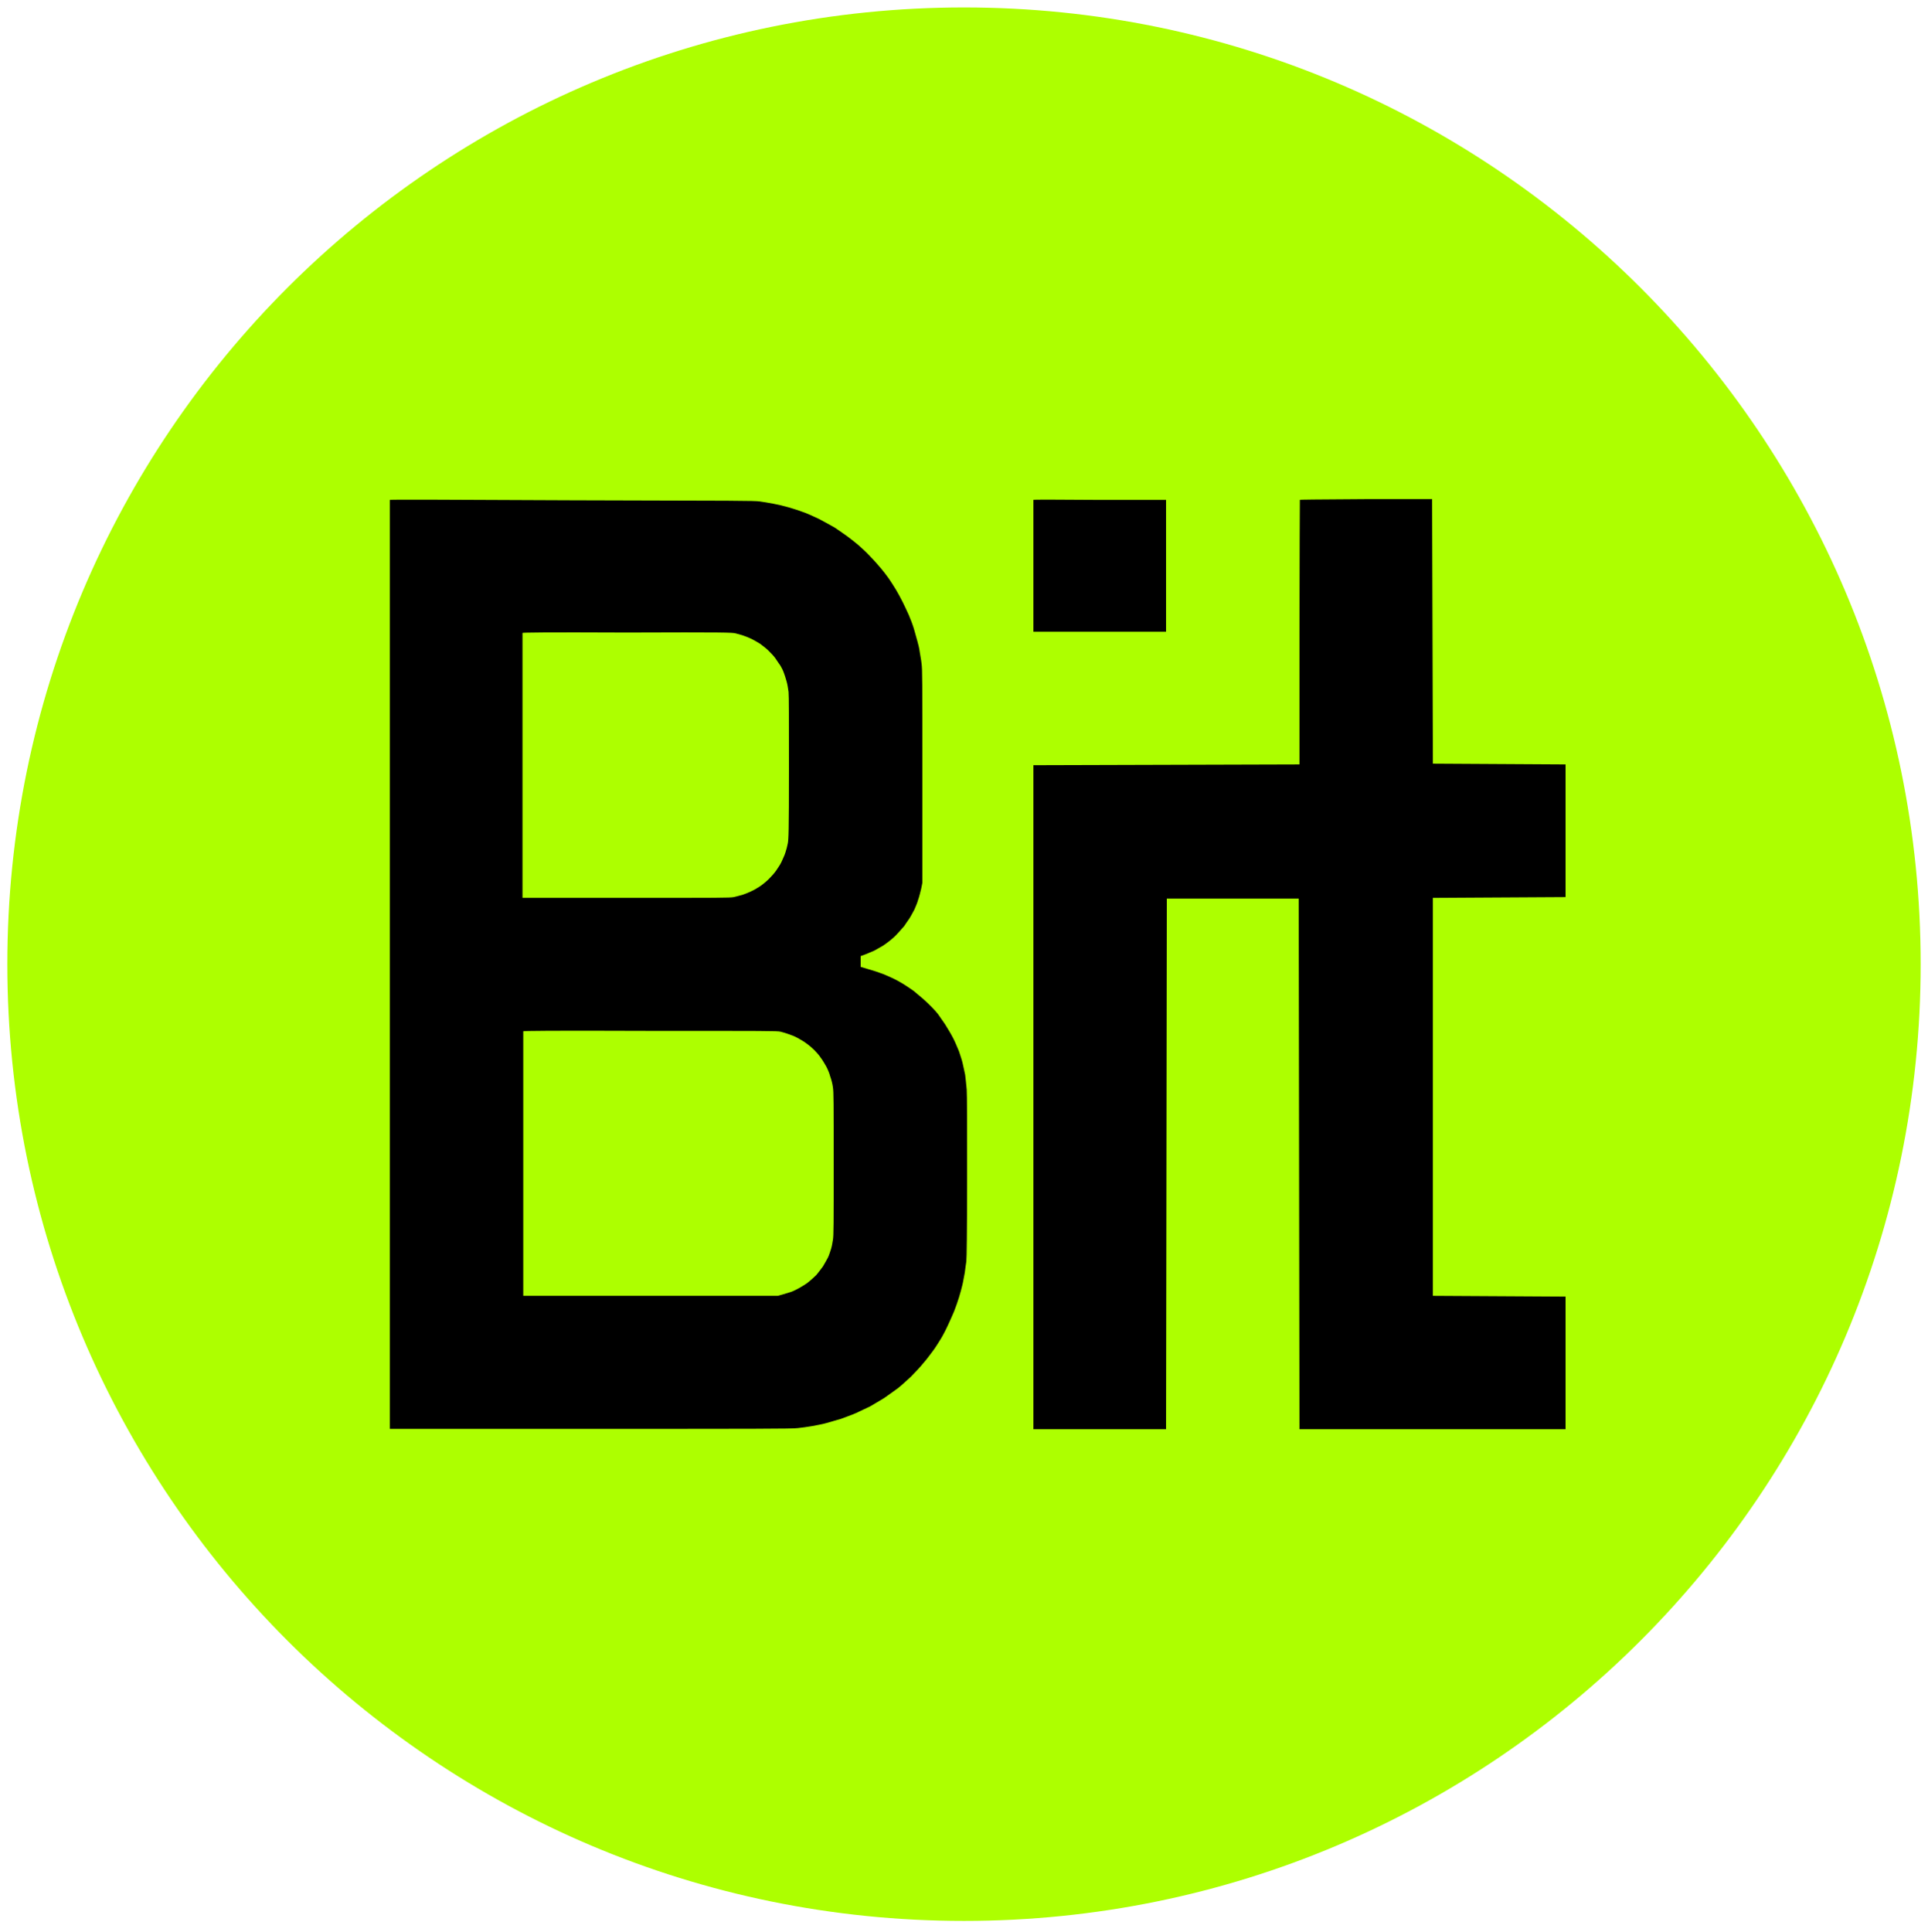 <svg width="500" height="501" viewBox="0 0 500 501" fill="none" xmlns="http://www.w3.org/2000/svg">
<path d="M250 498.13C387.022 498.13 498.1 387.052 498.1 250.03C498.1 113.008 387.022 1.93 250 1.93C112.978 1.93 1.9 113.008 1.9 250.03C1.9 387.052 112.978 498.13 250 498.13Z" fill="#ADFF00"/>
<path fill-rule="evenodd" clip-rule="evenodd" d="M101.1 129.63C101.1 129.73 101.1 183.93 101.1 250.13V370.53H153.2C195.4 370.53 205.6 370.53 206.9 370.33C207.8 370.23 209.4 370.03 210.5 369.83C211.5 369.63 213.3 369.33 214.3 369.03C215.3 368.73 217 368.23 218.1 367.93C219.1 367.53 220.9 366.93 222 366.43C223.1 365.93 224.7 365.13 225.6 364.73C226.5 364.23 228.1 363.23 229.3 362.53C230.4 361.73 232 360.63 232.8 360.03C233.6 359.43 235.1 358.03 236.2 357.03C237.2 356.03 238.7 354.43 239.5 353.43C240.3 352.53 241.4 351.03 242 350.23C242.6 349.43 243.4 348.13 243.9 347.33C244.4 346.53 245.2 345.03 245.7 343.93C246.2 342.83 247 341.13 247.4 340.13C247.8 339.13 248.4 337.43 248.7 336.43C249 335.43 249.4 334.03 249.6 333.13C249.8 332.33 250 330.93 250.2 330.03C250.3 329.13 250.5 327.83 250.6 327.13C250.7 326.23 250.8 319.93 250.8 305.23C250.8 291.33 250.8 283.93 250.7 282.53C250.6 281.33 250.4 279.63 250.3 278.73C250.1 277.83 249.8 276.33 249.6 275.53C249.4 274.63 248.9 273.33 248.7 272.63C248.4 271.93 247.8 270.43 247.3 269.43C246.8 268.43 245.8 266.73 245.1 265.63C244.4 264.63 243.6 263.43 243.3 263.03C243 262.63 242.3 261.83 241.7 261.23C241.1 260.63 240.1 259.63 239.4 259.03C238.7 258.43 237.6 257.53 236.9 256.93C236.2 256.43 235 255.63 234.2 255.13C233.4 254.63 232.1 253.93 231.2 253.53C230.3 253.13 229 252.53 228.3 252.33C227.6 252.03 226.2 251.63 225.2 251.33C224.2 251.03 223.2 250.73 223.2 250.73C223.2 250.73 223.2 250.33 223.2 249.33V247.93L224.3 247.53C224.9 247.33 225.9 246.83 226.7 246.53C227.4 246.13 228.5 245.53 229 245.23C229.6 244.83 230.4 244.23 230.9 243.83C231.4 243.43 232.3 242.63 232.8 242.03C233.4 241.43 234.1 240.53 234.5 240.13C234.8 239.63 235.4 238.83 235.8 238.23C236.2 237.63 236.7 236.63 237.1 235.93C237.4 235.23 237.9 234.13 238.1 233.33C238.4 232.53 238.7 231.23 238.9 230.43L239.2 228.93V201.43C239.2 175.53 239.2 173.83 239 172.13C238.9 171.13 238.6 169.73 238.5 168.93C238.4 168.13 238.1 166.93 237.9 166.23C237.7 165.53 237.3 164.03 237 163.03C236.7 162.03 236.1 160.43 235.7 159.53C235.3 158.63 234.6 157.13 234.1 156.13C233.6 155.13 232.8 153.63 232.3 152.83C231.8 152.03 231 150.73 230.5 150.03C230 149.33 229.1 148.13 228.5 147.43C227.9 146.73 226.7 145.33 225.8 144.43C224.9 143.43 223.5 142.13 222.7 141.43C221.9 140.73 220.6 139.73 219.8 139.13C219 138.53 217.5 137.53 216.5 136.83C215.5 136.23 213.6 135.23 212.3 134.53C211 133.93 209.1 133.03 208.1 132.73C207.1 132.33 205.4 131.83 204.4 131.53C203.4 131.23 201.7 130.83 200.6 130.63C199.5 130.43 197.9 130.13 197 130.03C195.5 129.83 192.2 129.83 148.4 129.73C110.4 129.53 101.2 129.53 101.1 129.63ZM268 129.63C268 129.73 268 137.43 268 146.83V163.83H285.2H302.4V146.73V129.63H285.2C271.6 129.53 268.1 129.53 268 129.63ZM337.1 129.63C337.1 129.73 337 145.23 337 164.03V198.23L302.5 198.33L268 198.43V284.53V370.63H285.2H302.4L302.5 301.83L302.6 233.03H319.7H336.8L336.9 301.83L337 370.63H371.5H406V353.43V336.23L388.8 336.13L371.6 336.03V284.43V232.83L388.8 232.73L406 232.63V215.43V198.23L388.8 198.13L371.6 198.03L371.5 163.73L371.4 129.43H354.3C340.7 129.53 337.2 129.53 337.1 129.63ZM190.7 164.23C191.2 164.33 192.2 164.63 192.8 164.83C193.4 165.03 194.4 165.43 195 165.73C195.6 166.03 196.6 166.63 197.1 166.93C197.6 167.33 198.6 168.03 199.2 168.63C199.8 169.23 200.7 170.13 201.1 170.73C201.5 171.33 202.1 172.23 202.4 172.63C202.7 173.13 203.1 173.93 203.3 174.53C203.5 175.03 203.8 176.03 204 176.73C204.2 177.43 204.4 178.63 204.5 179.43C204.6 180.53 204.6 186.23 204.6 199.23C204.6 215.93 204.5 217.63 204.3 218.73C204.2 219.33 203.9 220.43 203.7 221.03C203.5 221.73 203 222.73 202.7 223.43C202.4 224.13 201.7 225.13 201.3 225.73C200.9 226.33 200 227.33 199.4 227.93C198.8 228.53 197.7 229.43 197.1 229.83C196.5 230.23 195.5 230.83 194.8 231.13C194.2 231.43 193.2 231.83 192.6 232.03C192 232.23 191 232.43 190.3 232.63C189.2 232.83 187 232.83 162.3 232.83H135.5V198.53C135.5 179.63 135.5 164.13 135.5 164.13C135.6 164.03 140.8 163.93 162.6 164.03C188.2 163.93 189.8 164.03 190.7 164.23ZM202.4 267.53C202.9 267.63 203.8 267.93 204.4 268.13C205 268.33 206.1 268.73 206.8 269.13C207.5 269.53 208.6 270.13 209.2 270.63C209.8 271.03 210.7 271.83 211.2 272.33C211.7 272.83 212.5 273.73 212.8 274.23C213.2 274.73 213.8 275.73 214.2 276.43C214.6 277.13 215.1 278.33 215.3 279.13C215.6 279.93 215.9 281.13 216 281.93C216.2 283.13 216.2 285.73 216.2 301.83C216.2 317.23 216.2 320.53 216 321.53C215.9 322.23 215.7 323.33 215.5 323.93C215.3 324.53 215 325.53 214.7 326.13C214.4 326.73 213.8 327.73 213.4 328.43C212.9 329.13 212.1 330.13 211.7 330.63C211.2 331.13 210.3 331.93 209.7 332.43C209.1 332.93 208.1 333.53 207.4 333.93C206.7 334.33 205.7 334.83 205.1 335.03C204.5 335.23 203.4 335.53 202.8 335.73L201.7 336.03H168.7H135.7V301.83C135.7 283.03 135.7 267.53 135.7 267.43C135.8 267.33 142.2 267.23 168.6 267.33C199.1 267.33 201.5 267.33 202.4 267.53Z" fill="black"/>
</svg>
